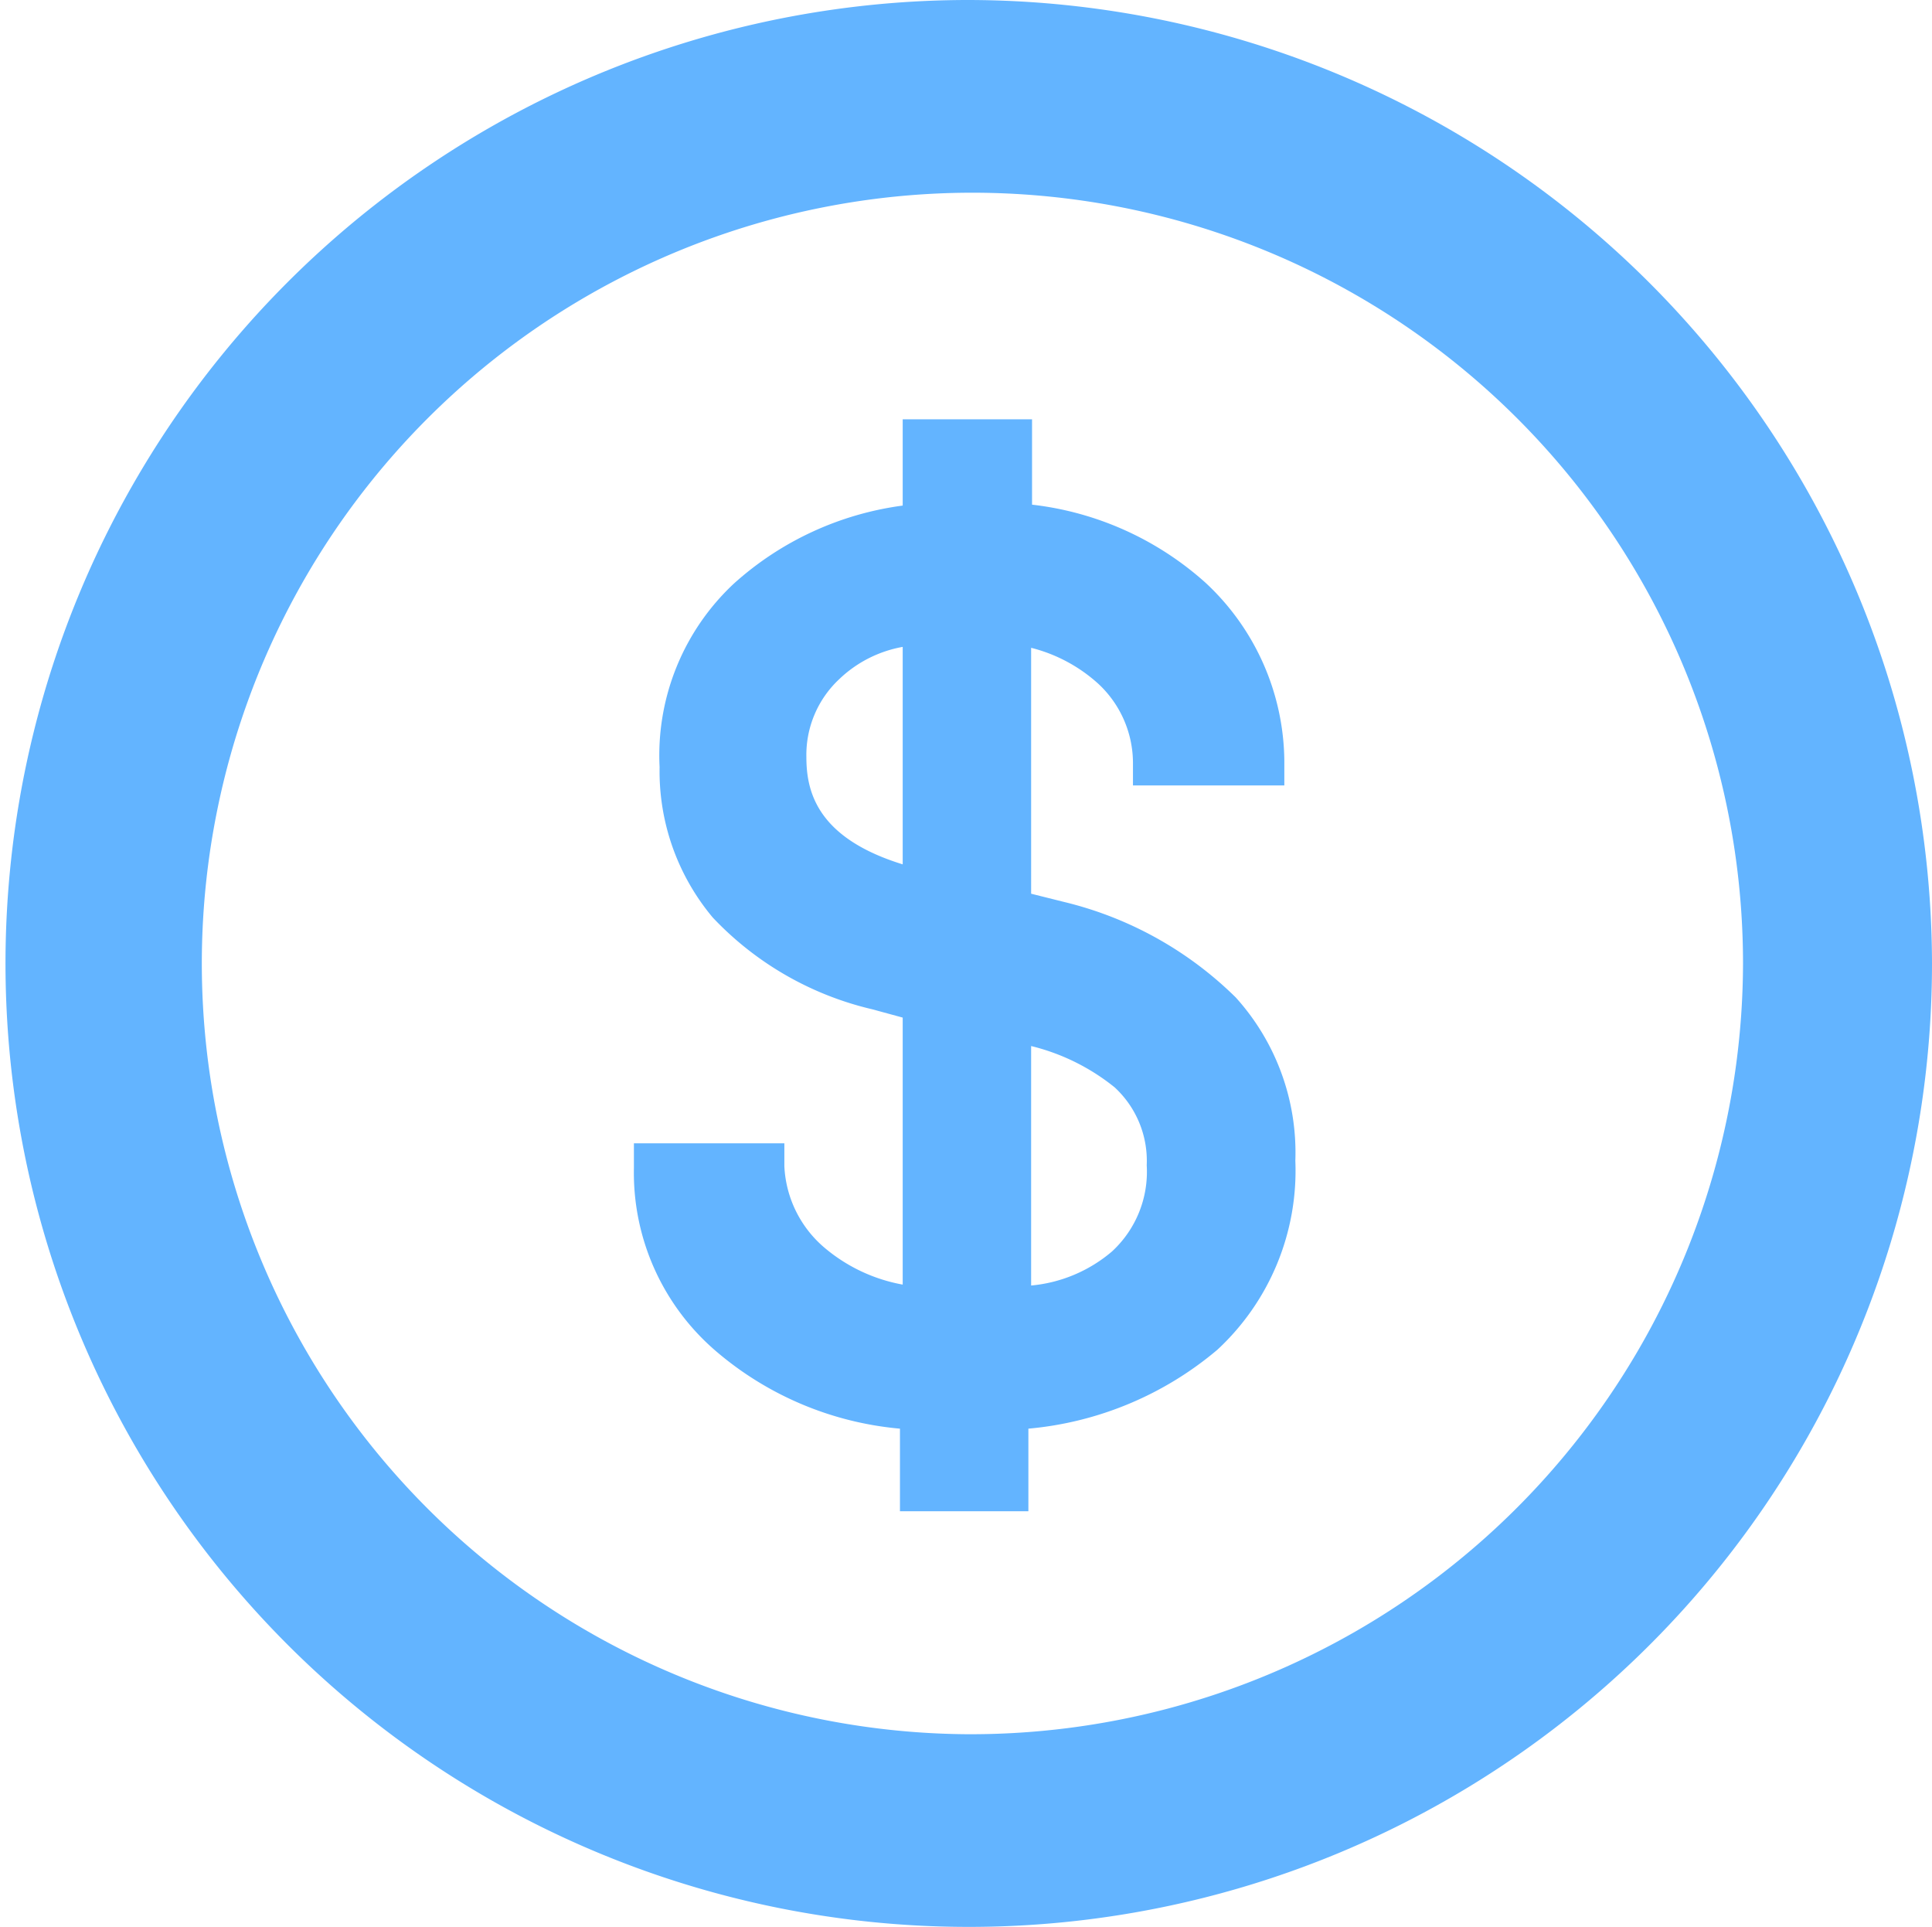 <svg xmlns="http://www.w3.org/2000/svg" width="21.06" height="21" viewBox="0 0 21.06 21"><path d="M10.53,0A10.5,10.5,0,1,0,21.06,10.5,10.52,10.52,0,0,0,10.53,0Zm0,18.9A8.4,8.4,0,1,1,19,10.5,8.42,8.42,0,0,1,10.53,18.9Z" fill="#63b4ff"/><path d="M11.6,9.83l-.36-.09V7.06a1.71,1.71,0,0,1,.73.39,1.18,1.18,0,0,1,.38.86v.25H14V8.29a2.68,2.68,0,0,0-.86-1.94,3.41,3.41,0,0,0-1.89-.85V4.57H9.84v.94A3.42,3.42,0,0,0,8,6.36a2.56,2.56,0,0,0-.81,2A2.48,2.48,0,0,0,7.77,10a3.48,3.48,0,0,0,1.74,1l.33.09V14a1.82,1.82,0,0,1-.85-.4,1.24,1.24,0,0,1-.44-.89l0-.25H6.91v.27a2.56,2.56,0,0,0,.9,2,3.57,3.57,0,0,0,2,.84v.9h1.4v-.9a3.7,3.7,0,0,0,2.06-.86,2.66,2.66,0,0,0,.85-2.06,2.52,2.52,0,0,0-.65-1.78A4,4,0,0,0,11.6,9.83Zm.9,2.87a1.18,1.18,0,0,1-.38.94,1.58,1.58,0,0,1-.88.37V11.4a2.33,2.33,0,0,1,.91.45A1.09,1.09,0,0,1,12.5,12.7ZM9.84,7.05V9.42c-.94-.29-1.05-.8-1.05-1.17a1.13,1.13,0,0,1,.36-.85A1.34,1.34,0,0,1,9.84,7.05Z" fill="#63b4ff"/></svg>
